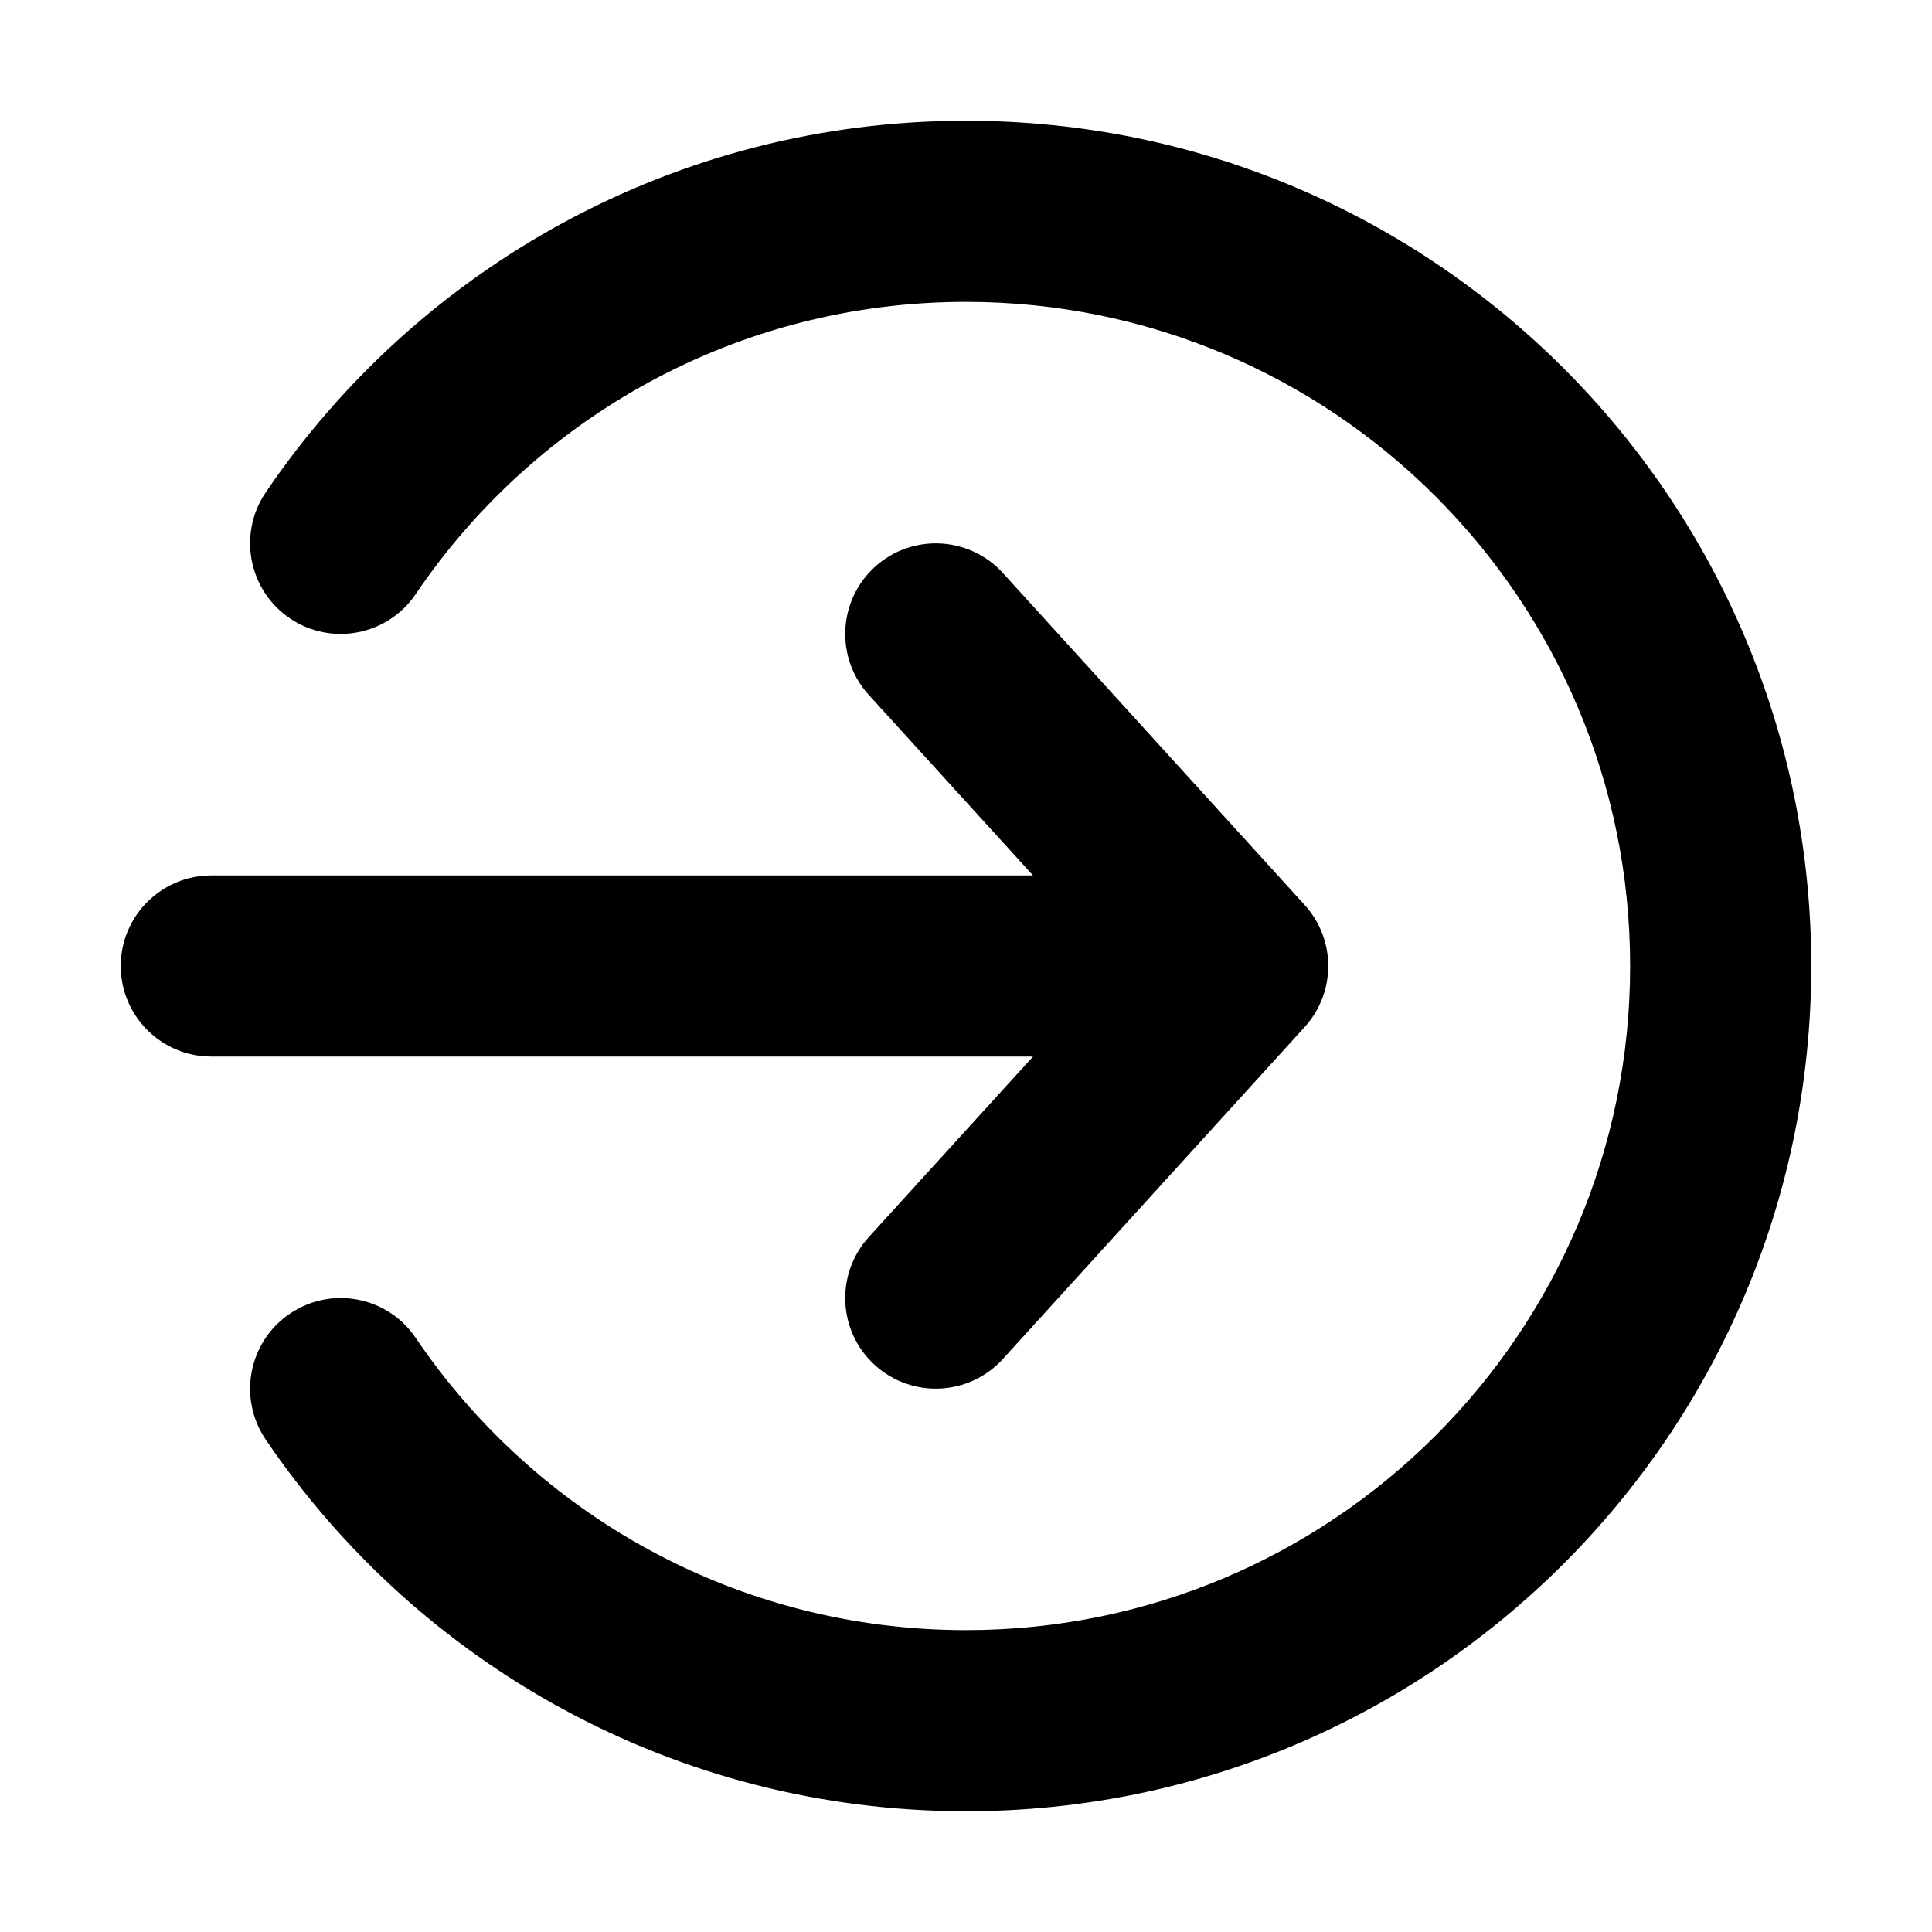 <svg width="16" height="16" viewBox="0 0 16 16" fill="none" xmlns="http://www.w3.org/2000/svg">
<g id="size=16">
<g id="Union">
<path d="M8 2.5C6.104 2.5 4.432 3.458 3.442 4.921C3.21 5.263 2.744 5.353 2.401 5.121C2.058 4.889 1.968 4.422 2.2 4.079C3.457 2.223 5.586 1 8 1C11.866 1 15 4.134 15 8C15 11.866 11.866 15 8 15C5.586 15 3.457 13.777 2.2 11.921C1.968 11.578 2.058 11.111 2.401 10.879C2.744 10.647 3.21 10.736 3.442 11.079C4.432 12.542 6.104 13.5 8 13.5C11.037 13.5 13.5 11.038 13.5 8C13.5 4.962 11.037 2.5 8 2.5Z" fill="#000001"/>
<path d="M7.245 4.695C6.939 4.974 6.916 5.448 7.195 5.755L8.555 7.25H1.75C1.336 7.25 1 7.586 1 8C1 8.414 1.336 8.75 1.75 8.75H8.555L7.195 10.245C6.916 10.552 6.939 11.026 7.245 11.305C7.552 11.584 8.026 11.561 8.305 11.255L10.805 8.505C11.065 8.218 11.065 7.782 10.805 7.495L8.305 4.745C8.026 4.439 7.552 4.416 7.245 4.695Z" fill="#000001"/>
</g>
</g>
</svg>
